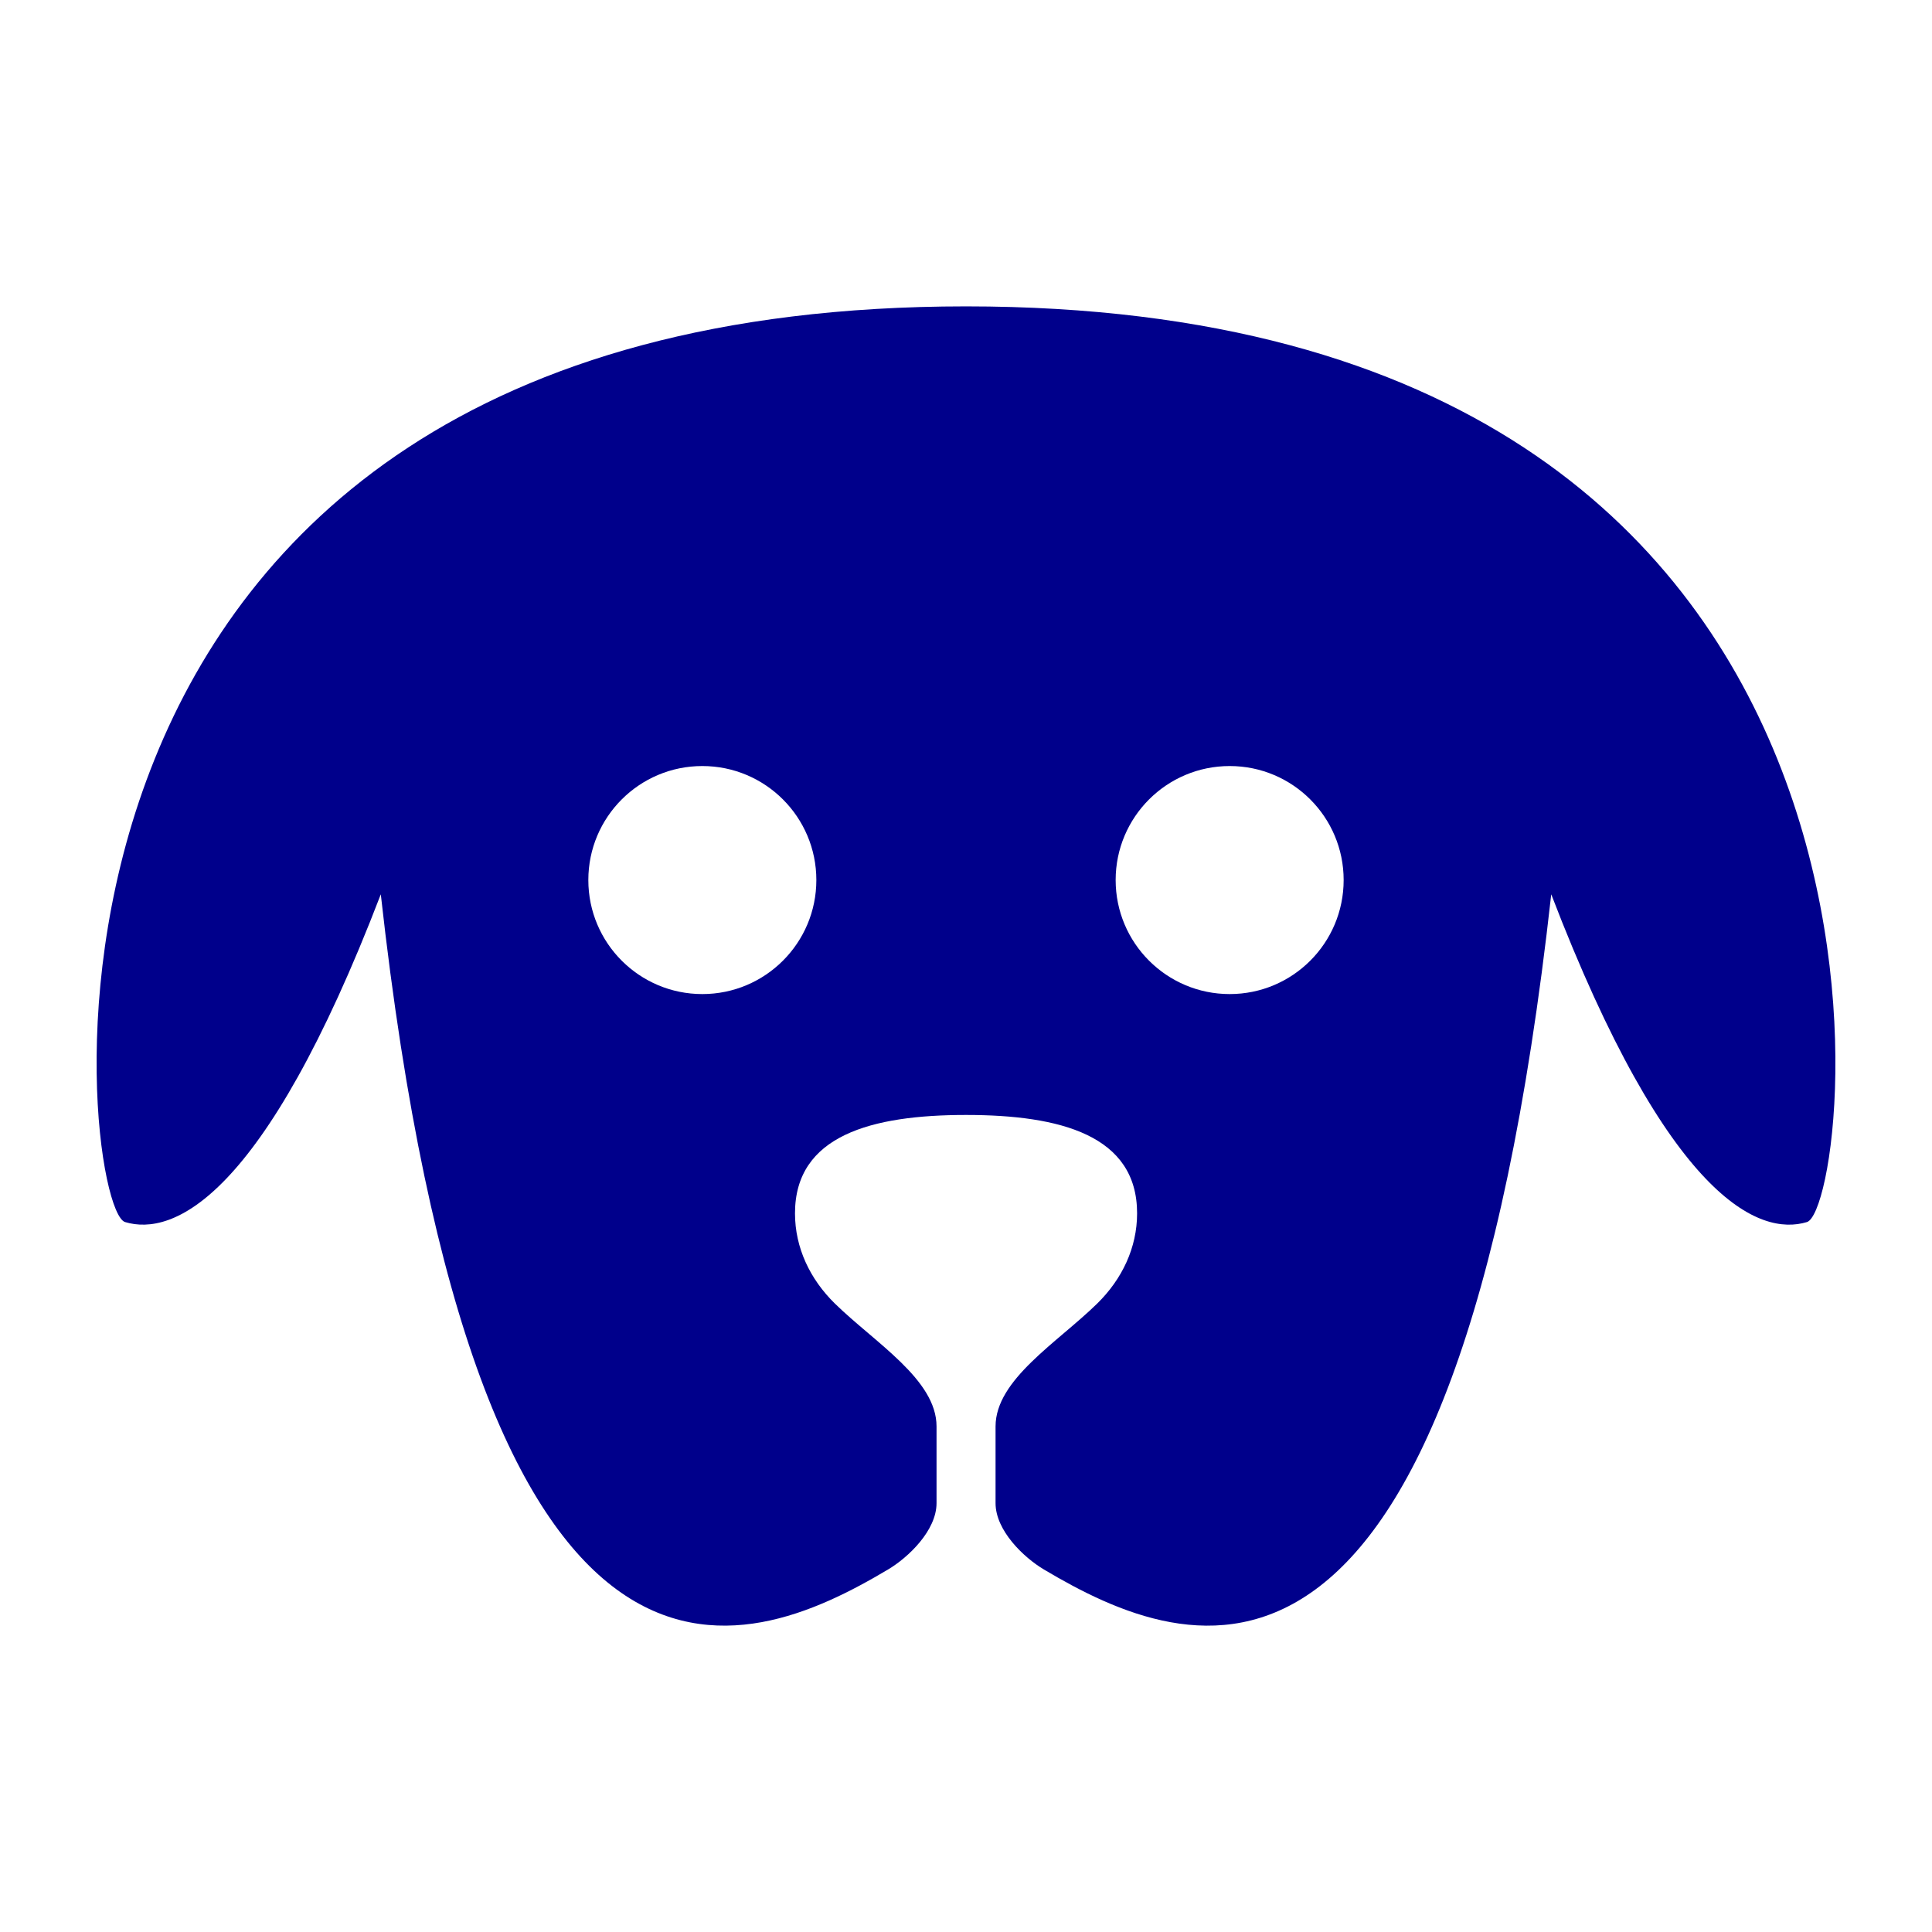 <svg fill="#00008B" xmlns="http://www.w3.org/2000/svg" xmlns:xlink="http://www.w3.org/1999/xlink" version="1.1" x="0px" y="0px" viewBox="0 0 100 100" enable-background="new 0 0 100 100" xml:space="preserve"><path d="M50,15.858c-51.5,0-45.967,46.66-43.525,47.396s7.149-1.104,13.235-16.965c4.992,44.931,18.812,39.375,26.255,34.948  c1.051-0.625,2.51-2.018,2.51-3.435V73.83c0-2.425-3.192-4.333-5.264-6.36c-1.285-1.261-2.062-2.887-2.062-4.668  c0-4.034,3.964-5.092,8.853-5.092c4.891,0,8.854,1.058,8.854,5.092c0,1.781-0.778,3.407-2.064,4.669  c-2.07,2.027-5.262,3.935-5.262,6.359v3.974c0,1.416,1.455,2.811,2.509,3.436c7.446,4.425,21.263,9.976,26.253-34.951  c6.086,15.86,10.793,17.702,13.234,16.965C95.967,62.518,101.5,15.858,50,15.858z M36.352,51.453c-3.259,0-5.9-2.643-5.9-5.902  c0-3.259,2.642-5.901,5.9-5.901c3.26,0,5.902,2.642,5.902,5.901C42.254,48.81,39.611,51.453,36.352,51.453z M63.648,51.453  c-3.26,0-5.902-2.643-5.902-5.902c0-3.259,2.643-5.901,5.902-5.901c3.259,0,5.899,2.642,5.899,5.901  C69.548,48.81,66.907,51.453,63.648,51.453z"></path></svg>